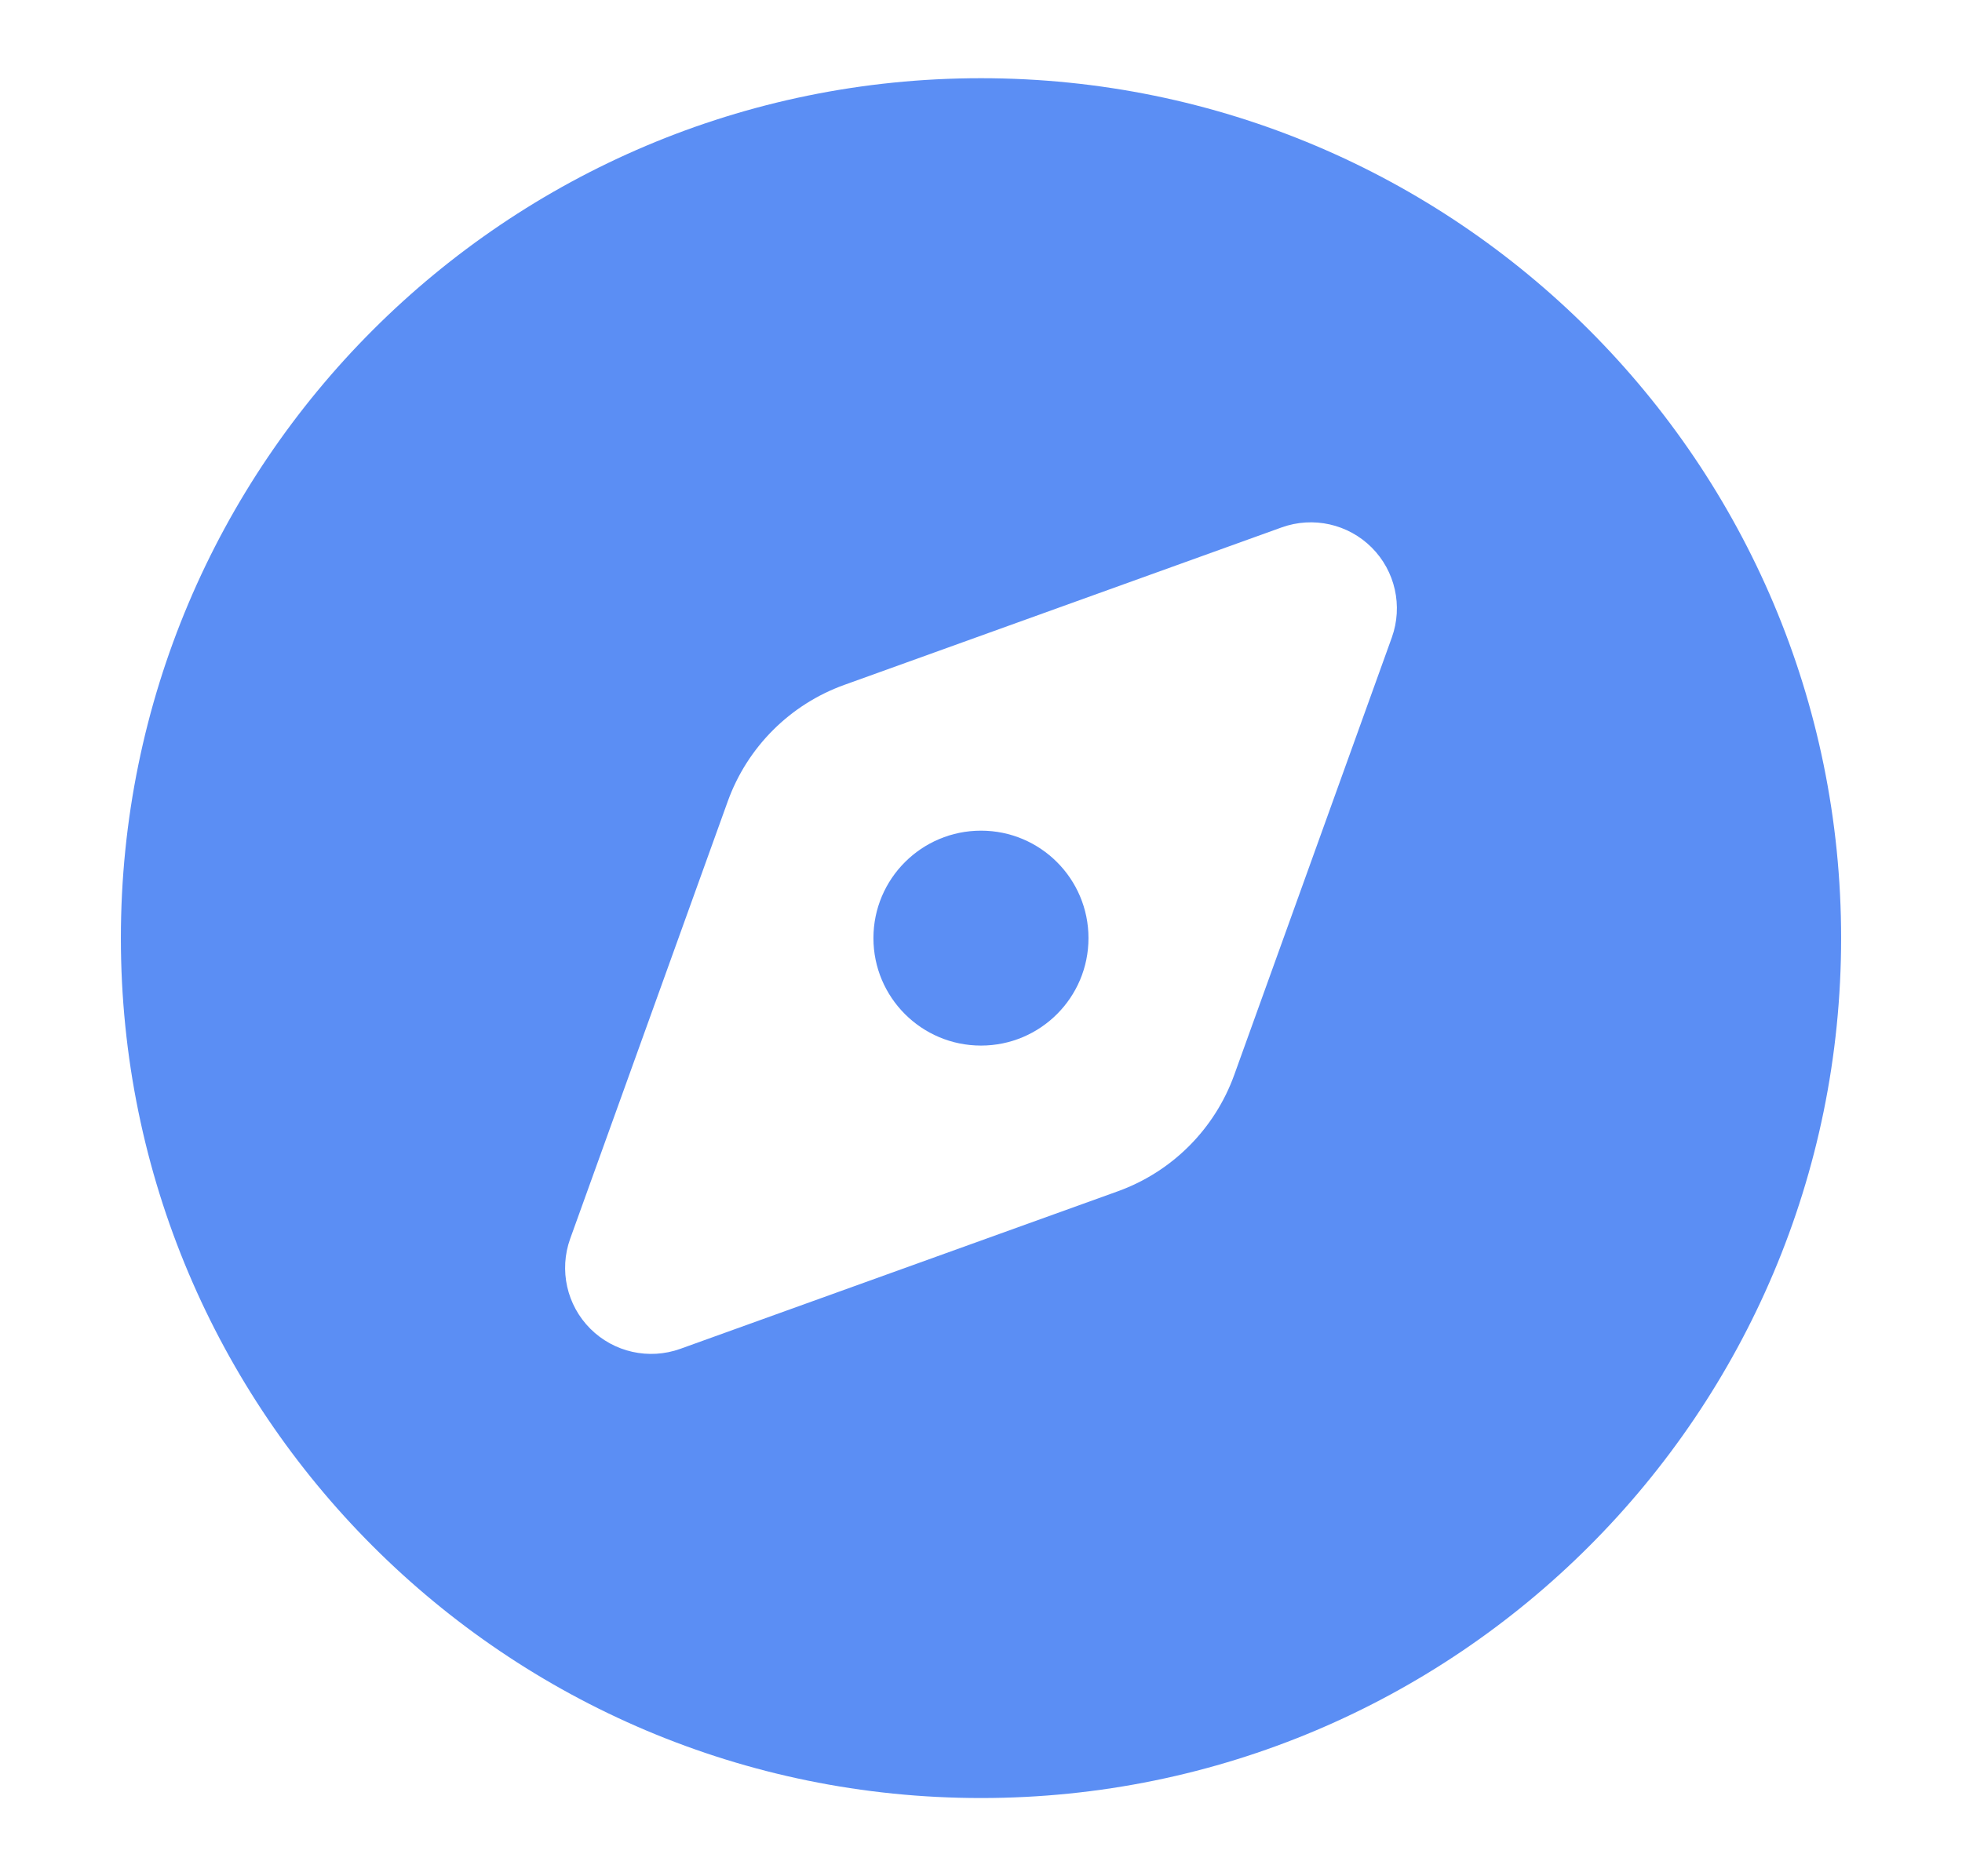 <svg width="23" height="22" viewBox="0 0 23 22" fill="none" xmlns="http://www.w3.org/2000/svg">
<path fill-rule="evenodd" clip-rule="evenodd" d="M11.5 0.917C17.069 0.917 21.583 5.431 21.583 11C21.583 16.569 17.069 21.083 11.5 21.083C5.931 21.083 1.417 16.569 1.417 11C1.417 5.431 5.931 0.917 11.5 0.917ZM15.025 6.184L9.897 8.031C9.261 8.26 8.76 8.761 8.531 9.397L6.684 14.525C6.552 14.893 6.644 15.304 6.92 15.58C7.196 15.856 7.607 15.948 7.975 15.816L13.103 13.969C13.739 13.74 14.24 13.239 14.469 12.603L16.316 7.475C16.448 7.107 16.356 6.696 16.08 6.42C15.804 6.144 15.393 6.052 15.025 6.184ZM11.5 12.26C12.196 12.26 12.76 11.696 12.76 11C12.76 10.304 12.196 9.74 11.5 9.74C10.804 9.74 10.239 10.304 10.239 11C10.239 11.696 10.804 12.26 11.5 12.26Z" fill="#5B8EF4"/>
</svg>
